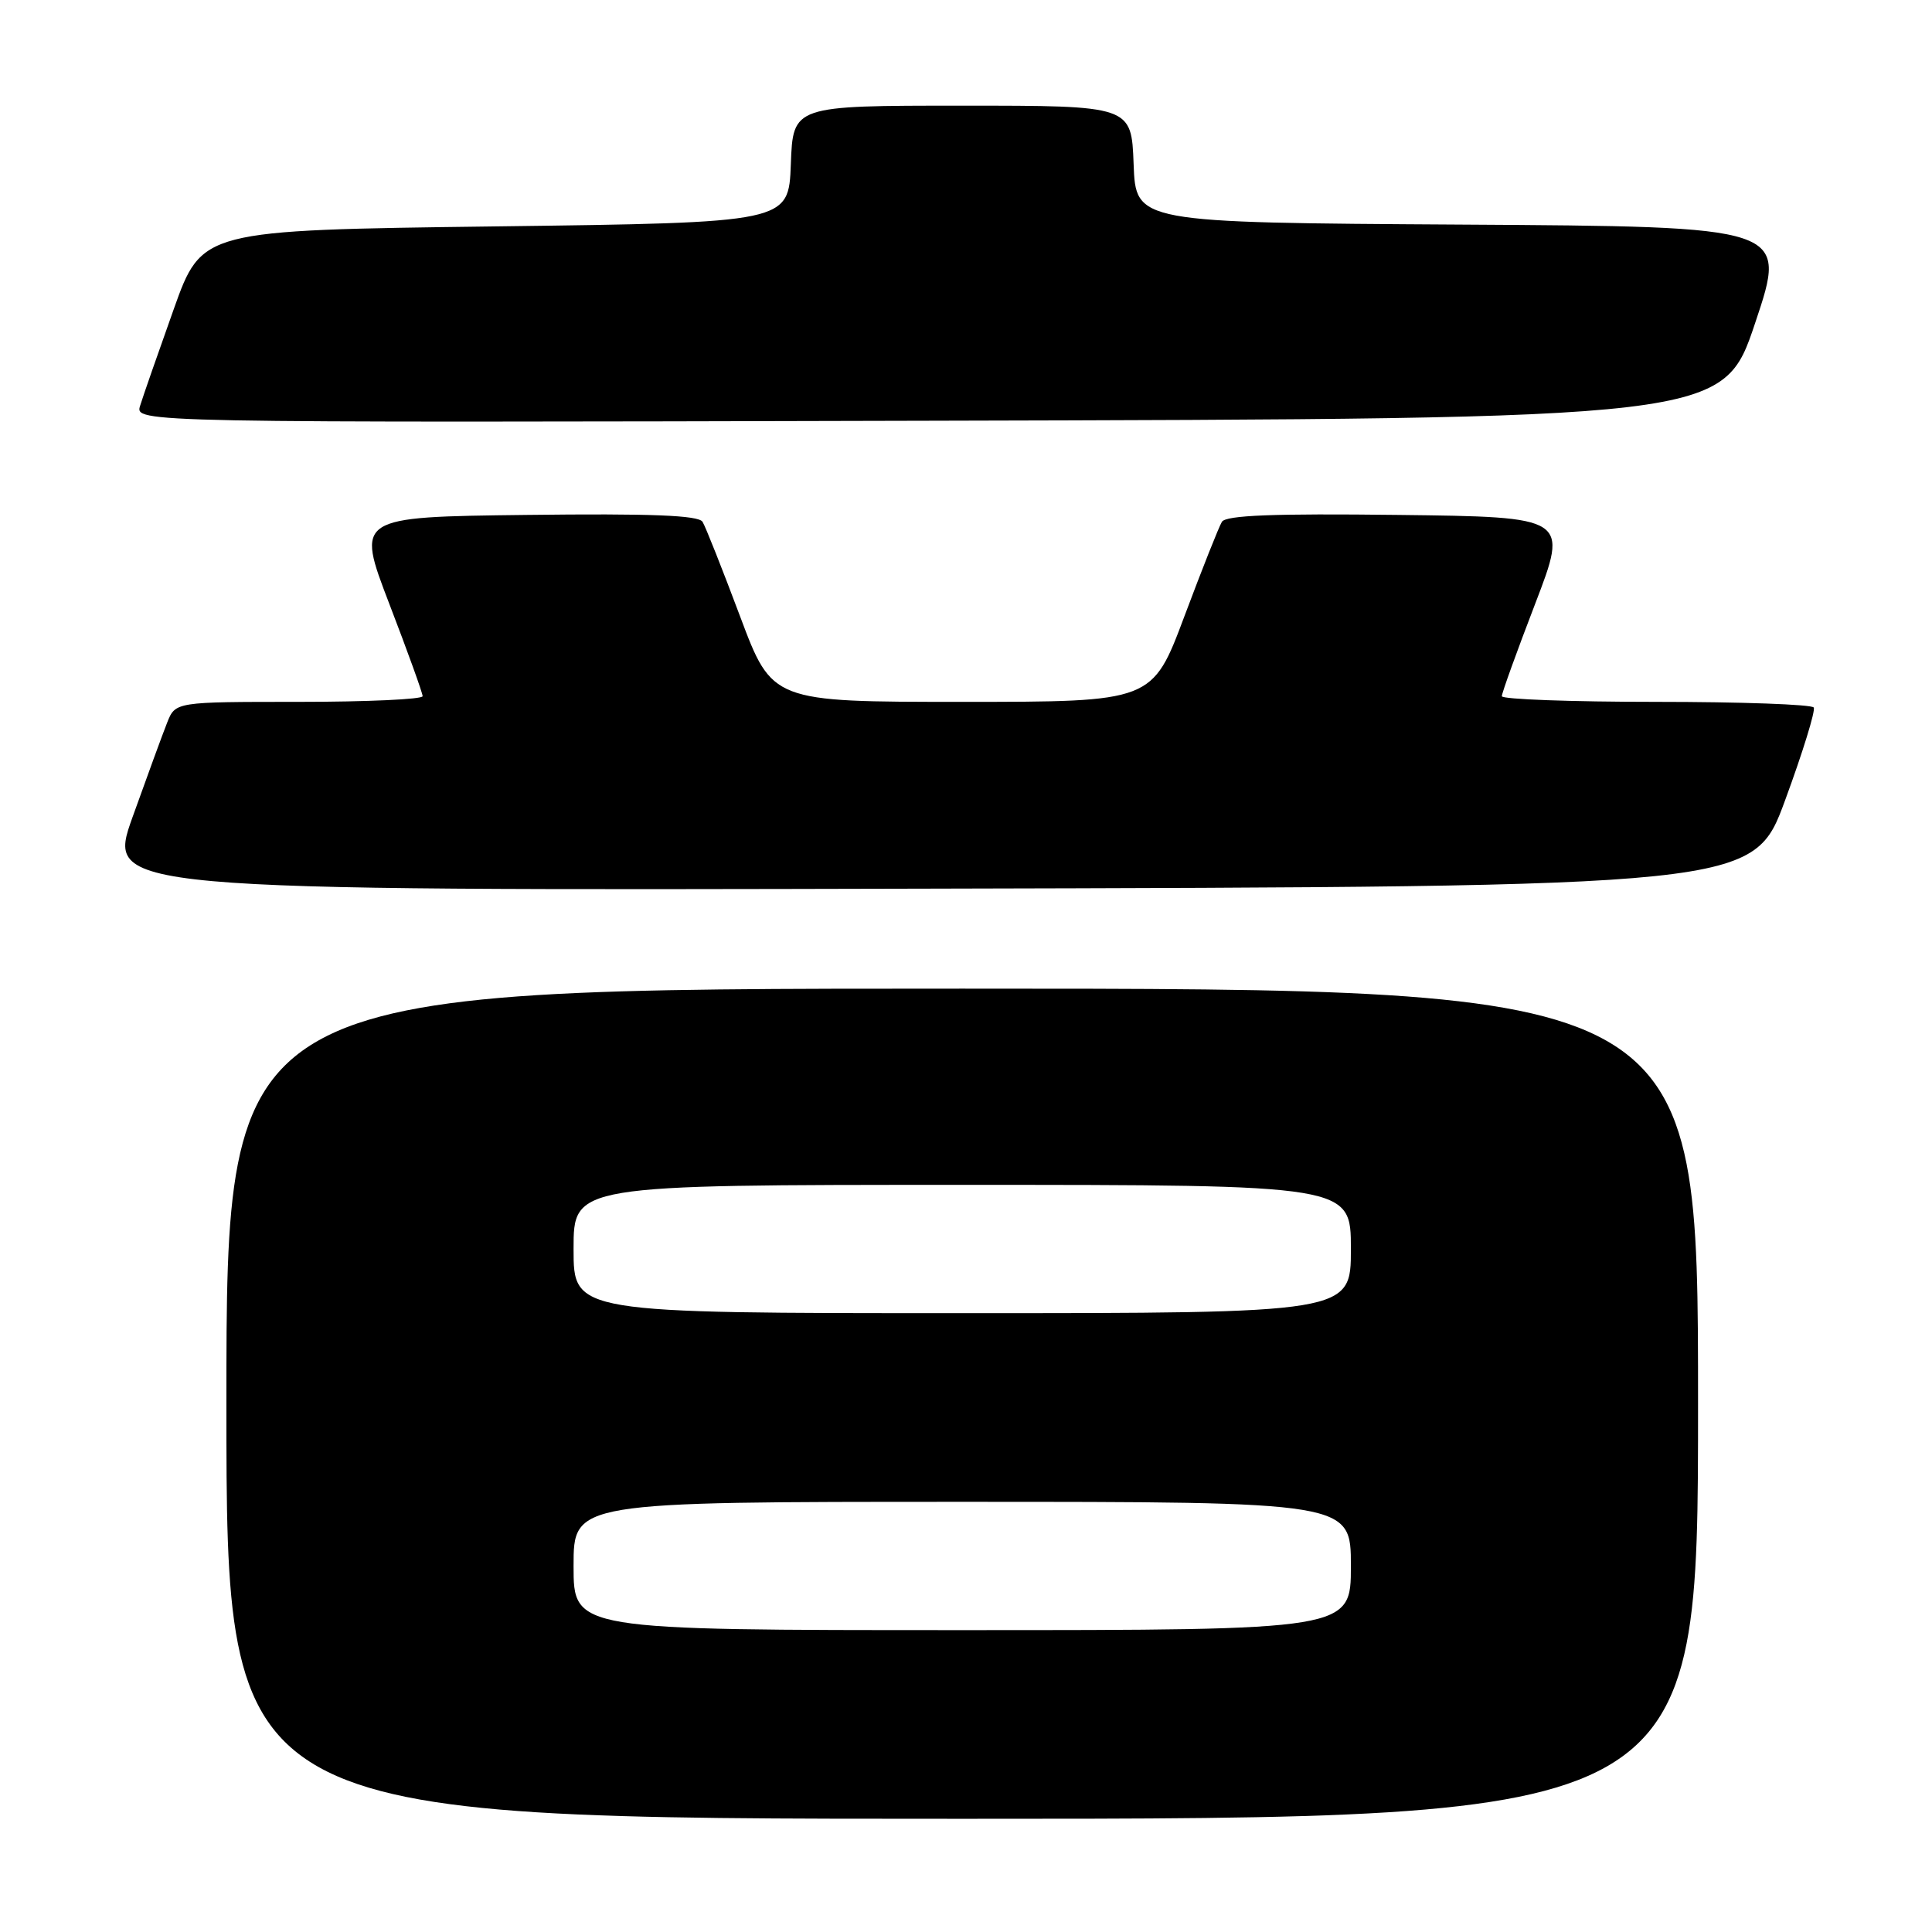<?xml version="1.0" encoding="UTF-8" standalone="no"?>
<!DOCTYPE svg PUBLIC "-//W3C//DTD SVG 1.1//EN" "http://www.w3.org/Graphics/SVG/1.1/DTD/svg11.dtd" >
<svg xmlns="http://www.w3.org/2000/svg" xmlns:xlink="http://www.w3.org/1999/xlink" version="1.1" viewBox="0 0 256 256">
 <g >
 <path fill="currentColor"
d=" M 225.00 186.00 C 225.00 131.00 225.00 131.00 127.50 131.00 C 30.00 131.00 30.00 131.00 30.00 186.00 C 30.00 241.00 30.00 241.00 127.50 241.00 C 225.00 241.00 225.00 241.00 225.00 186.00 Z  M 236.55 106.00 C 238.88 99.67 240.58 94.16 240.33 93.75 C 240.08 93.34 230.68 93.00 219.44 93.00 C 208.20 93.00 199.00 92.66 199.00 92.25 C 199.00 91.83 200.99 86.32 203.42 80.00 C 207.83 68.50 207.83 68.50 185.24 68.23 C 168.74 68.03 162.45 68.28 161.91 69.14 C 161.51 69.79 159.28 75.42 156.94 81.66 C 152.69 93.00 152.69 93.00 127.50 93.00 C 102.31 93.00 102.31 93.00 98.06 81.66 C 95.72 75.42 93.49 69.79 93.09 69.14 C 92.55 68.28 86.26 68.03 69.76 68.23 C 47.17 68.50 47.17 68.50 51.58 80.00 C 54.01 86.32 56.00 91.83 56.00 92.25 C 56.00 92.66 48.63 93.00 39.62 93.00 C 23.24 93.00 23.24 93.00 22.15 95.75 C 21.55 97.26 19.49 102.89 17.57 108.25 C 14.08 118.01 14.08 118.01 123.21 117.75 C 232.33 117.50 232.33 117.50 236.55 106.00 Z  M 232.58 42.76 C 236.85 30.02 236.85 30.02 193.67 29.76 C 150.50 29.50 150.50 29.50 150.21 21.75 C 149.92 14.00 149.92 14.00 127.50 14.00 C 105.08 14.00 105.08 14.00 104.79 21.75 C 104.50 29.50 104.50 29.50 65.63 30.00 C 26.75 30.50 26.75 30.50 23.01 41.00 C 20.95 46.78 18.95 52.51 18.57 53.75 C 17.86 56.01 17.86 56.01 123.09 55.75 C 228.32 55.50 228.32 55.50 232.58 42.76 Z  M 76.00 207.50 C 76.00 199.00 76.00 199.00 127.50 199.00 C 179.00 199.00 179.00 199.00 179.00 207.50 C 179.00 216.00 179.00 216.00 127.50 216.00 C 76.00 216.00 76.00 216.00 76.00 207.50 Z  M 76.00 165.50 C 76.00 157.00 76.00 157.00 127.50 157.00 C 179.00 157.00 179.00 157.00 179.00 165.50 C 179.00 174.00 179.00 174.00 127.50 174.00 C 76.00 174.00 76.00 174.00 76.00 165.50 Z "/>
</g>
</svg>